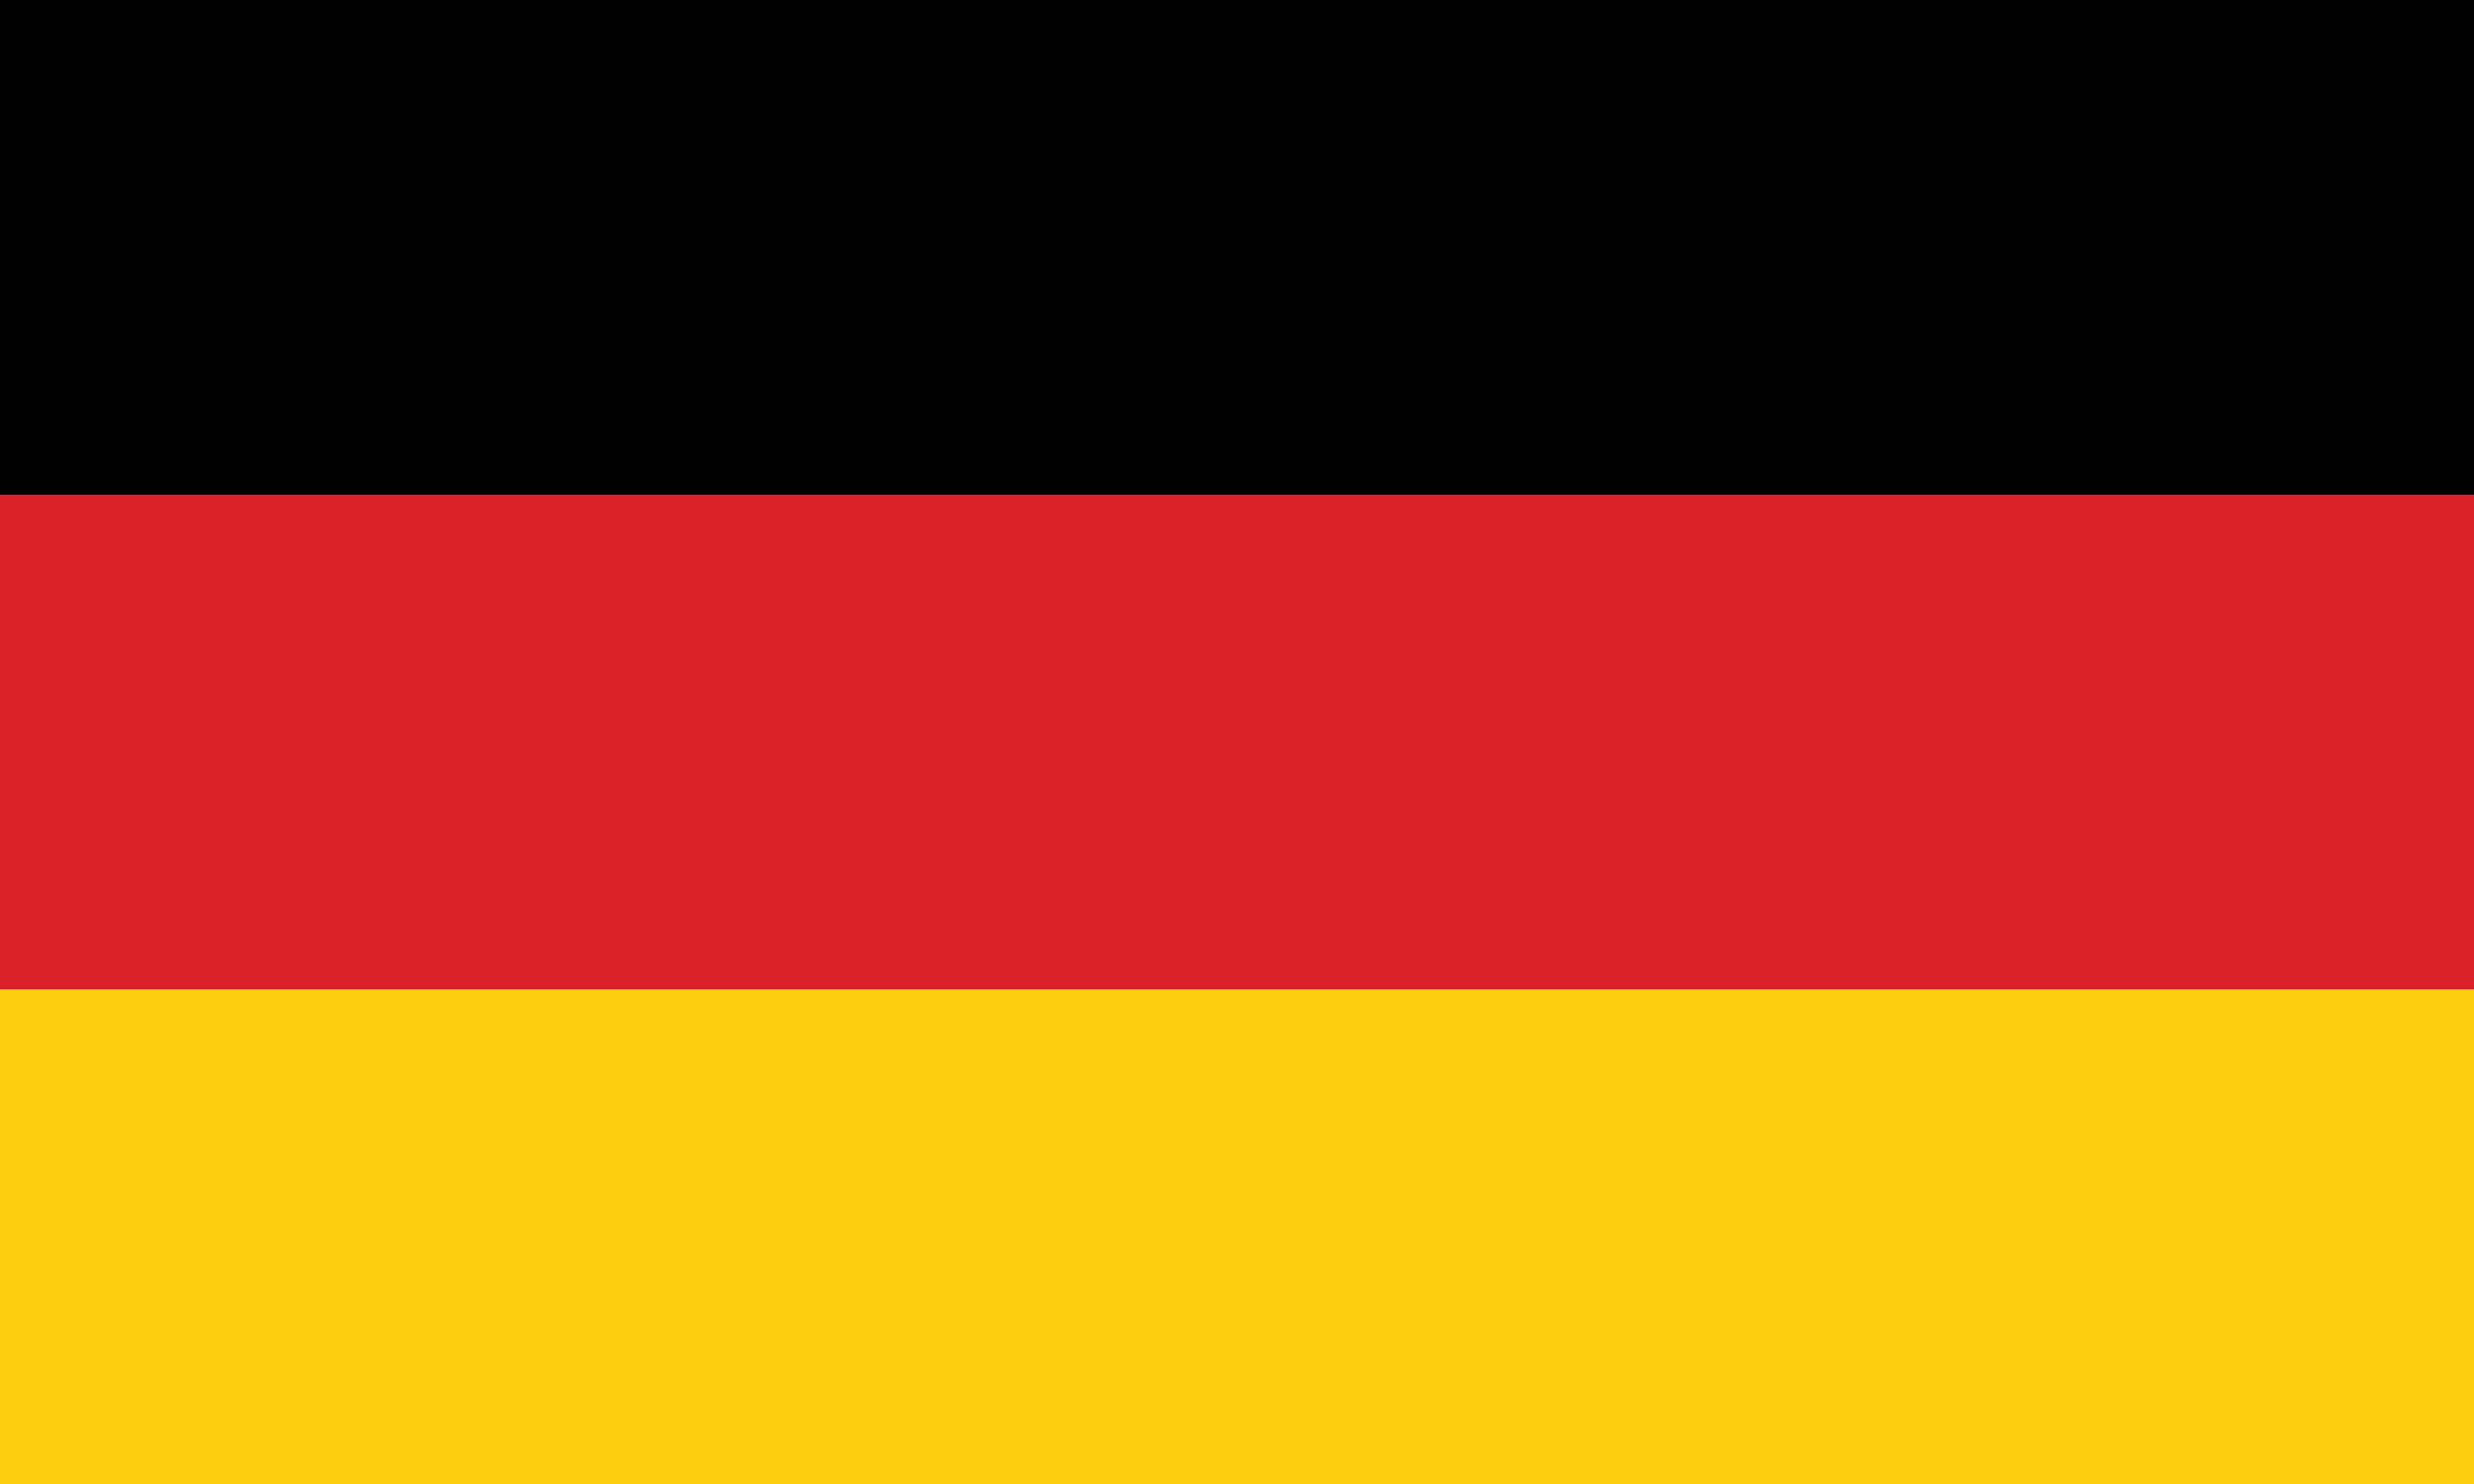 <?xml version="1.0" encoding="utf-8"?>
<!-- Generator: Adobe Illustrator 16.0.0, SVG Export Plug-In . SVG Version: 6.00 Build 0)  -->
<!DOCTYPE svg PUBLIC "-//W3C//DTD SVG 1.1//EN" "http://www.w3.org/Graphics/SVG/1.1/DTD/svg11.dtd">
<svg version="1.1" id="germany" xmlns="http://www.w3.org/2000/svg" xmlns:xlink="http://www.w3.org/1999/xlink" x="0px" y="0px"
	 width="260.1px" height="156.06px" viewBox="24.48 122.52 260.1 156.06" enable-background="new 24.48 122.52 260.1 156.06"
	 xml:space="preserve">
<g>
	<rect x="24.48" y="122.52" fill="#010101" width="260.1" height="52.02"/>
	<rect x="24.48" y="174.54" fill="#DA2228" width="260.1" height="52.021"/>
	<rect x="24.48" y="226.561" fill="#FDCD0F" width="260.1" height="52.02"/>
</g>
</svg>
